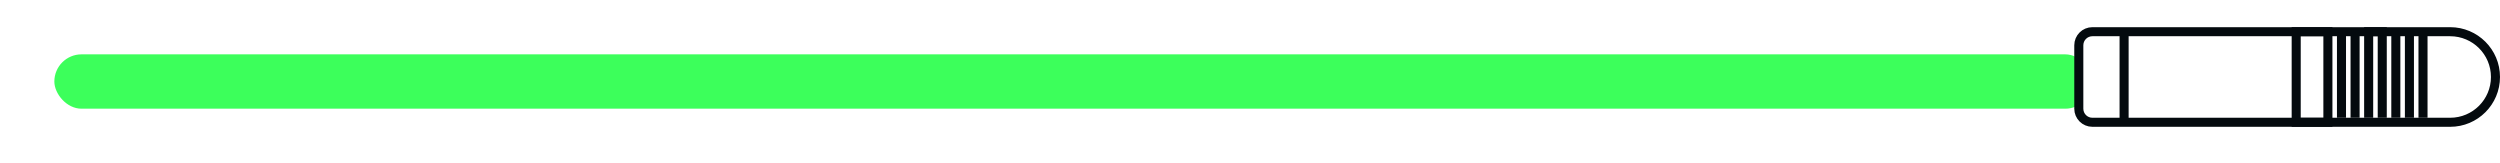 <svg width="276" height="18" viewBox="0 0 276 18" fill="none" xmlns="http://www.w3.org/2000/svg">
<g filter="url(#filter0_d_28_9)">
<rect x="7" y="6" width="225" height="6" rx="3" fill="#3CFF5B"/>
</g>
<path d="M229.5 5C229.5 4.172 230.172 3.5 231 3.5H270.5C273.261 3.5 275.5 5.739 275.5 8.5C275.5 11.261 273.261 13.5 270.5 13.5H231C230.172 13.5 229.5 12.828 229.5 12V5Z" fill="white" stroke="#040A0E"/>
<path d="M234.5 3.5V13.5M258.5 13V3.5M260 3.5V13M261.5 13V3.5H263V13M264.5 13V3.5M266 3.5V13M267.5 13V3.5M253.5 3.5V13.5H257V3.5H253.5Z" stroke="#040A0E"/>
<defs>
<filter id="filter0_d_28_9" x="0" y="0" width="237" height="18" filterUnits="userSpaceOnUse" color-interpolation-filters="sRGB">
<feFlood flood-opacity="0" result="BackgroundImageFix"/>
<feColorMatrix in="SourceAlpha" type="matrix" values="0 0 0 0 0 0 0 0 0 0 0 0 0 0 0 0 0 0 127 0" result="hardAlpha"/>
<feOffset dx="-1"/>
<feGaussianBlur stdDeviation="3"/>
<feComposite in2="hardAlpha" operator="out"/>
<feColorMatrix type="matrix" values="0 0 0 0 1 0 0 0 0 1 0 0 0 0 1 0 0 0 0.75 0"/>
<feBlend mode="normal" in2="BackgroundImageFix" result="effect1_dropShadow_28_9"/>
<feBlend mode="normal" in="SourceGraphic" in2="effect1_dropShadow_28_9" result="shape"/>
</filter>
</defs>
</svg>
